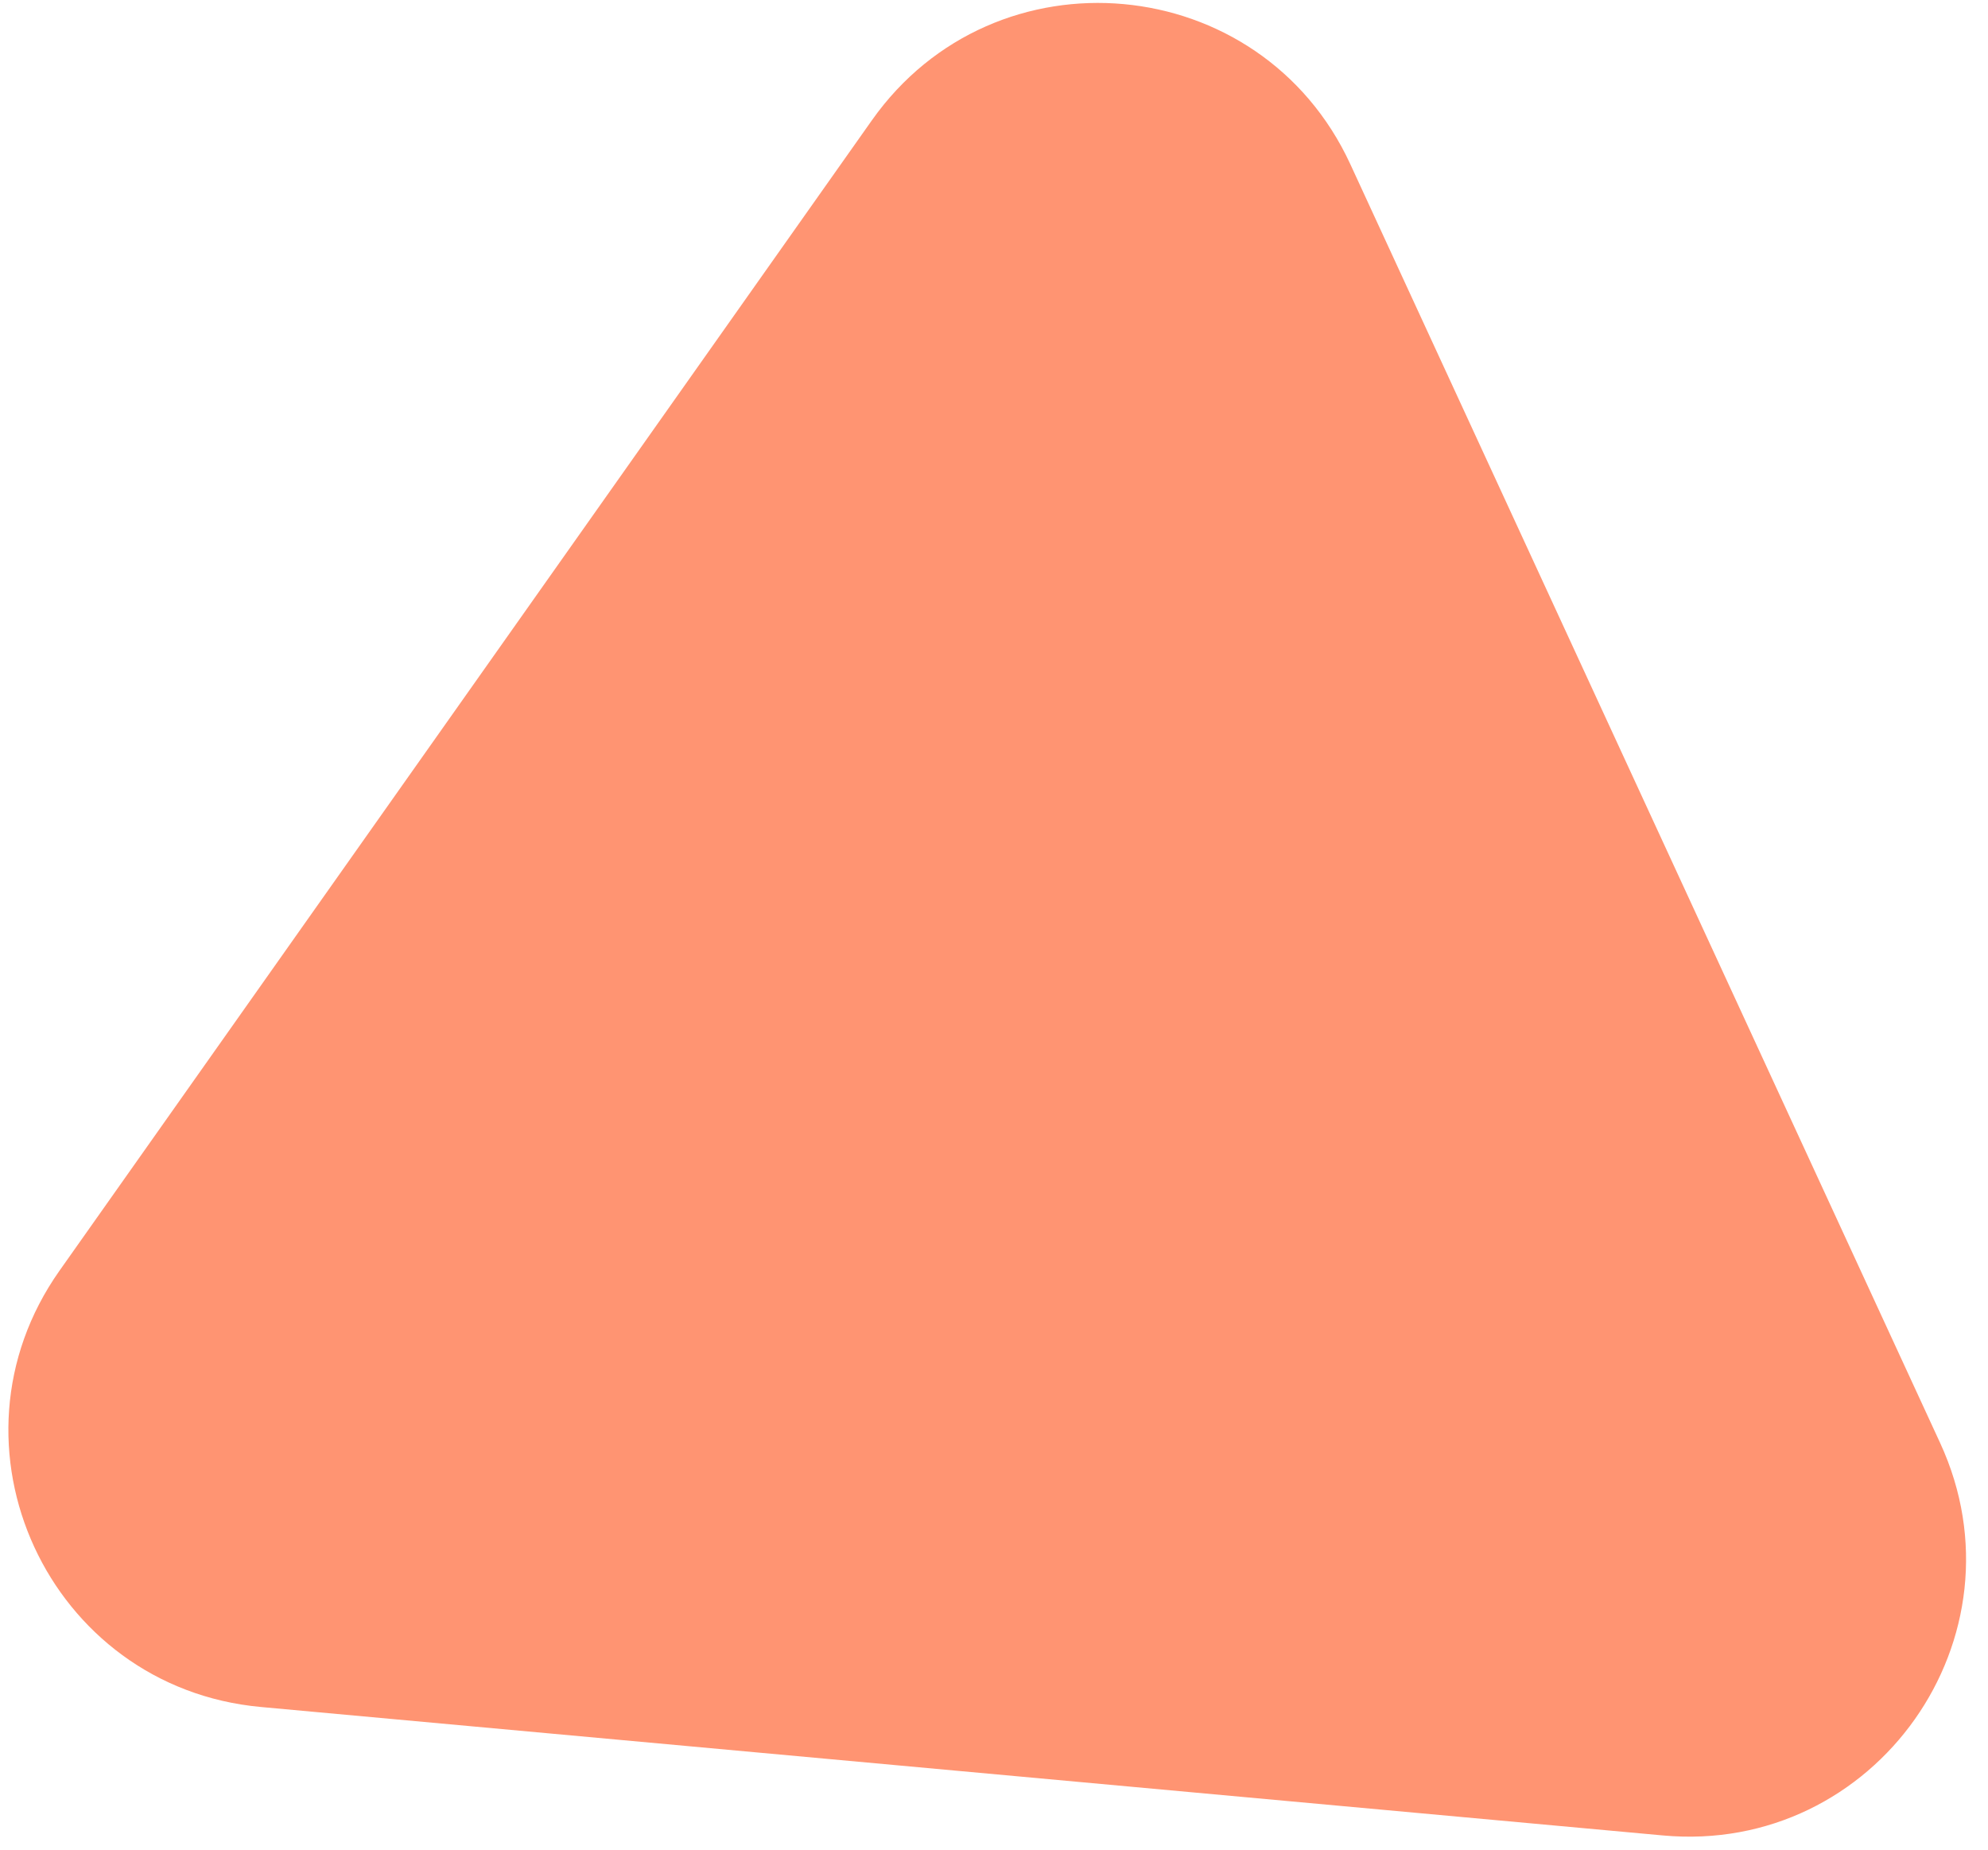 <svg width="86" height="80" viewBox="0 0 86 80" fill="none" xmlns="http://www.w3.org/2000/svg">
<path fill-rule="evenodd" clip-rule="evenodd" d="M2.576 54.956C-2.753 62.501 2.084 72.986 11.283 73.829L71.938 79.385C81.138 80.228 87.799 70.796 83.929 62.408L58.414 7.101C54.544 -1.287 43.045 -2.341 37.716 5.205L2.576 54.956Z" fill="#FF9472"/>
</svg>
